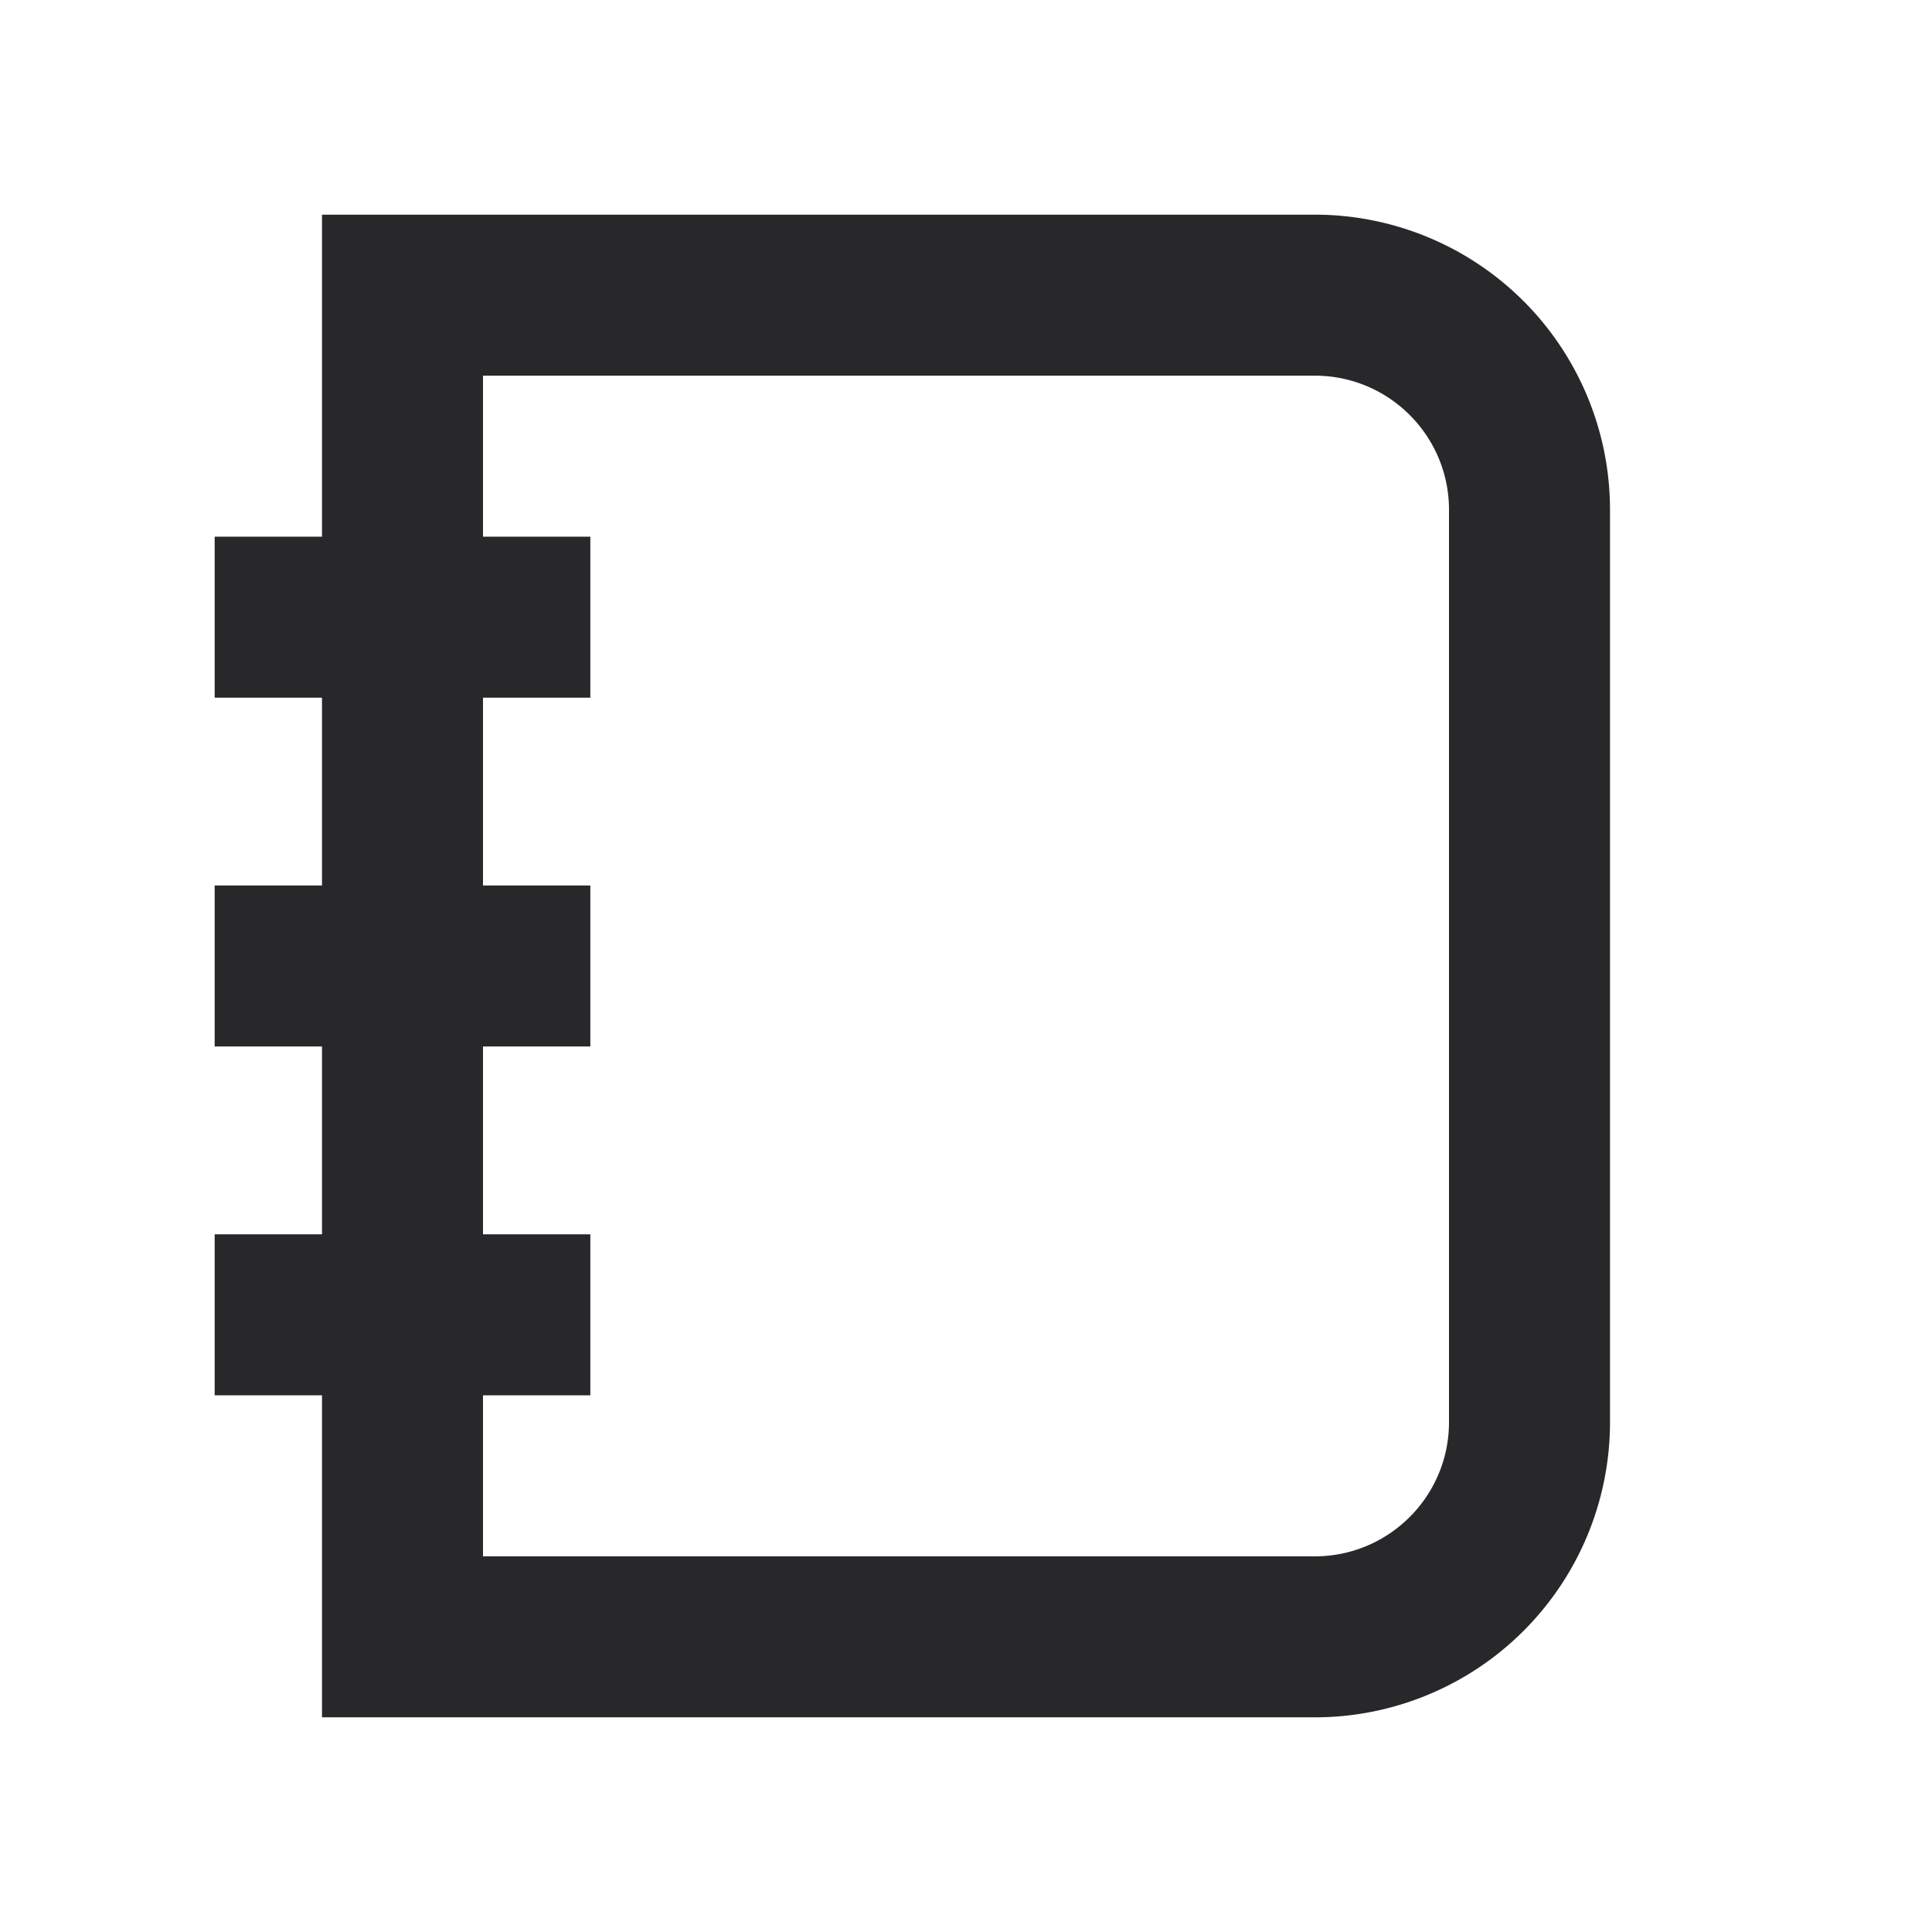<svg xmlns="http://www.w3.org/2000/svg" style="color: transparent; fill: #28282A;" viewBox="0 0 18 18"><path clip-rule="evenodd" d="M3.75 2H3v3H2v1.5h1v1.75H2v1.5h1v1.75H2V13h1v3h9.25A2.75 2.75 0 0015 13.25v-8.5A2.75 2.75 0 0012.25 2h-8.5zm.75 11v1.5h7.75c.69 0 1.25-.56 1.25-1.25v-8.5c0-.69-.56-1.25-1.25-1.25H4.5V5h1v1.5h-1v1.75h1v1.5h-1v1.75h1V13h-1z" fill-rule="evenodd"></path></svg>
